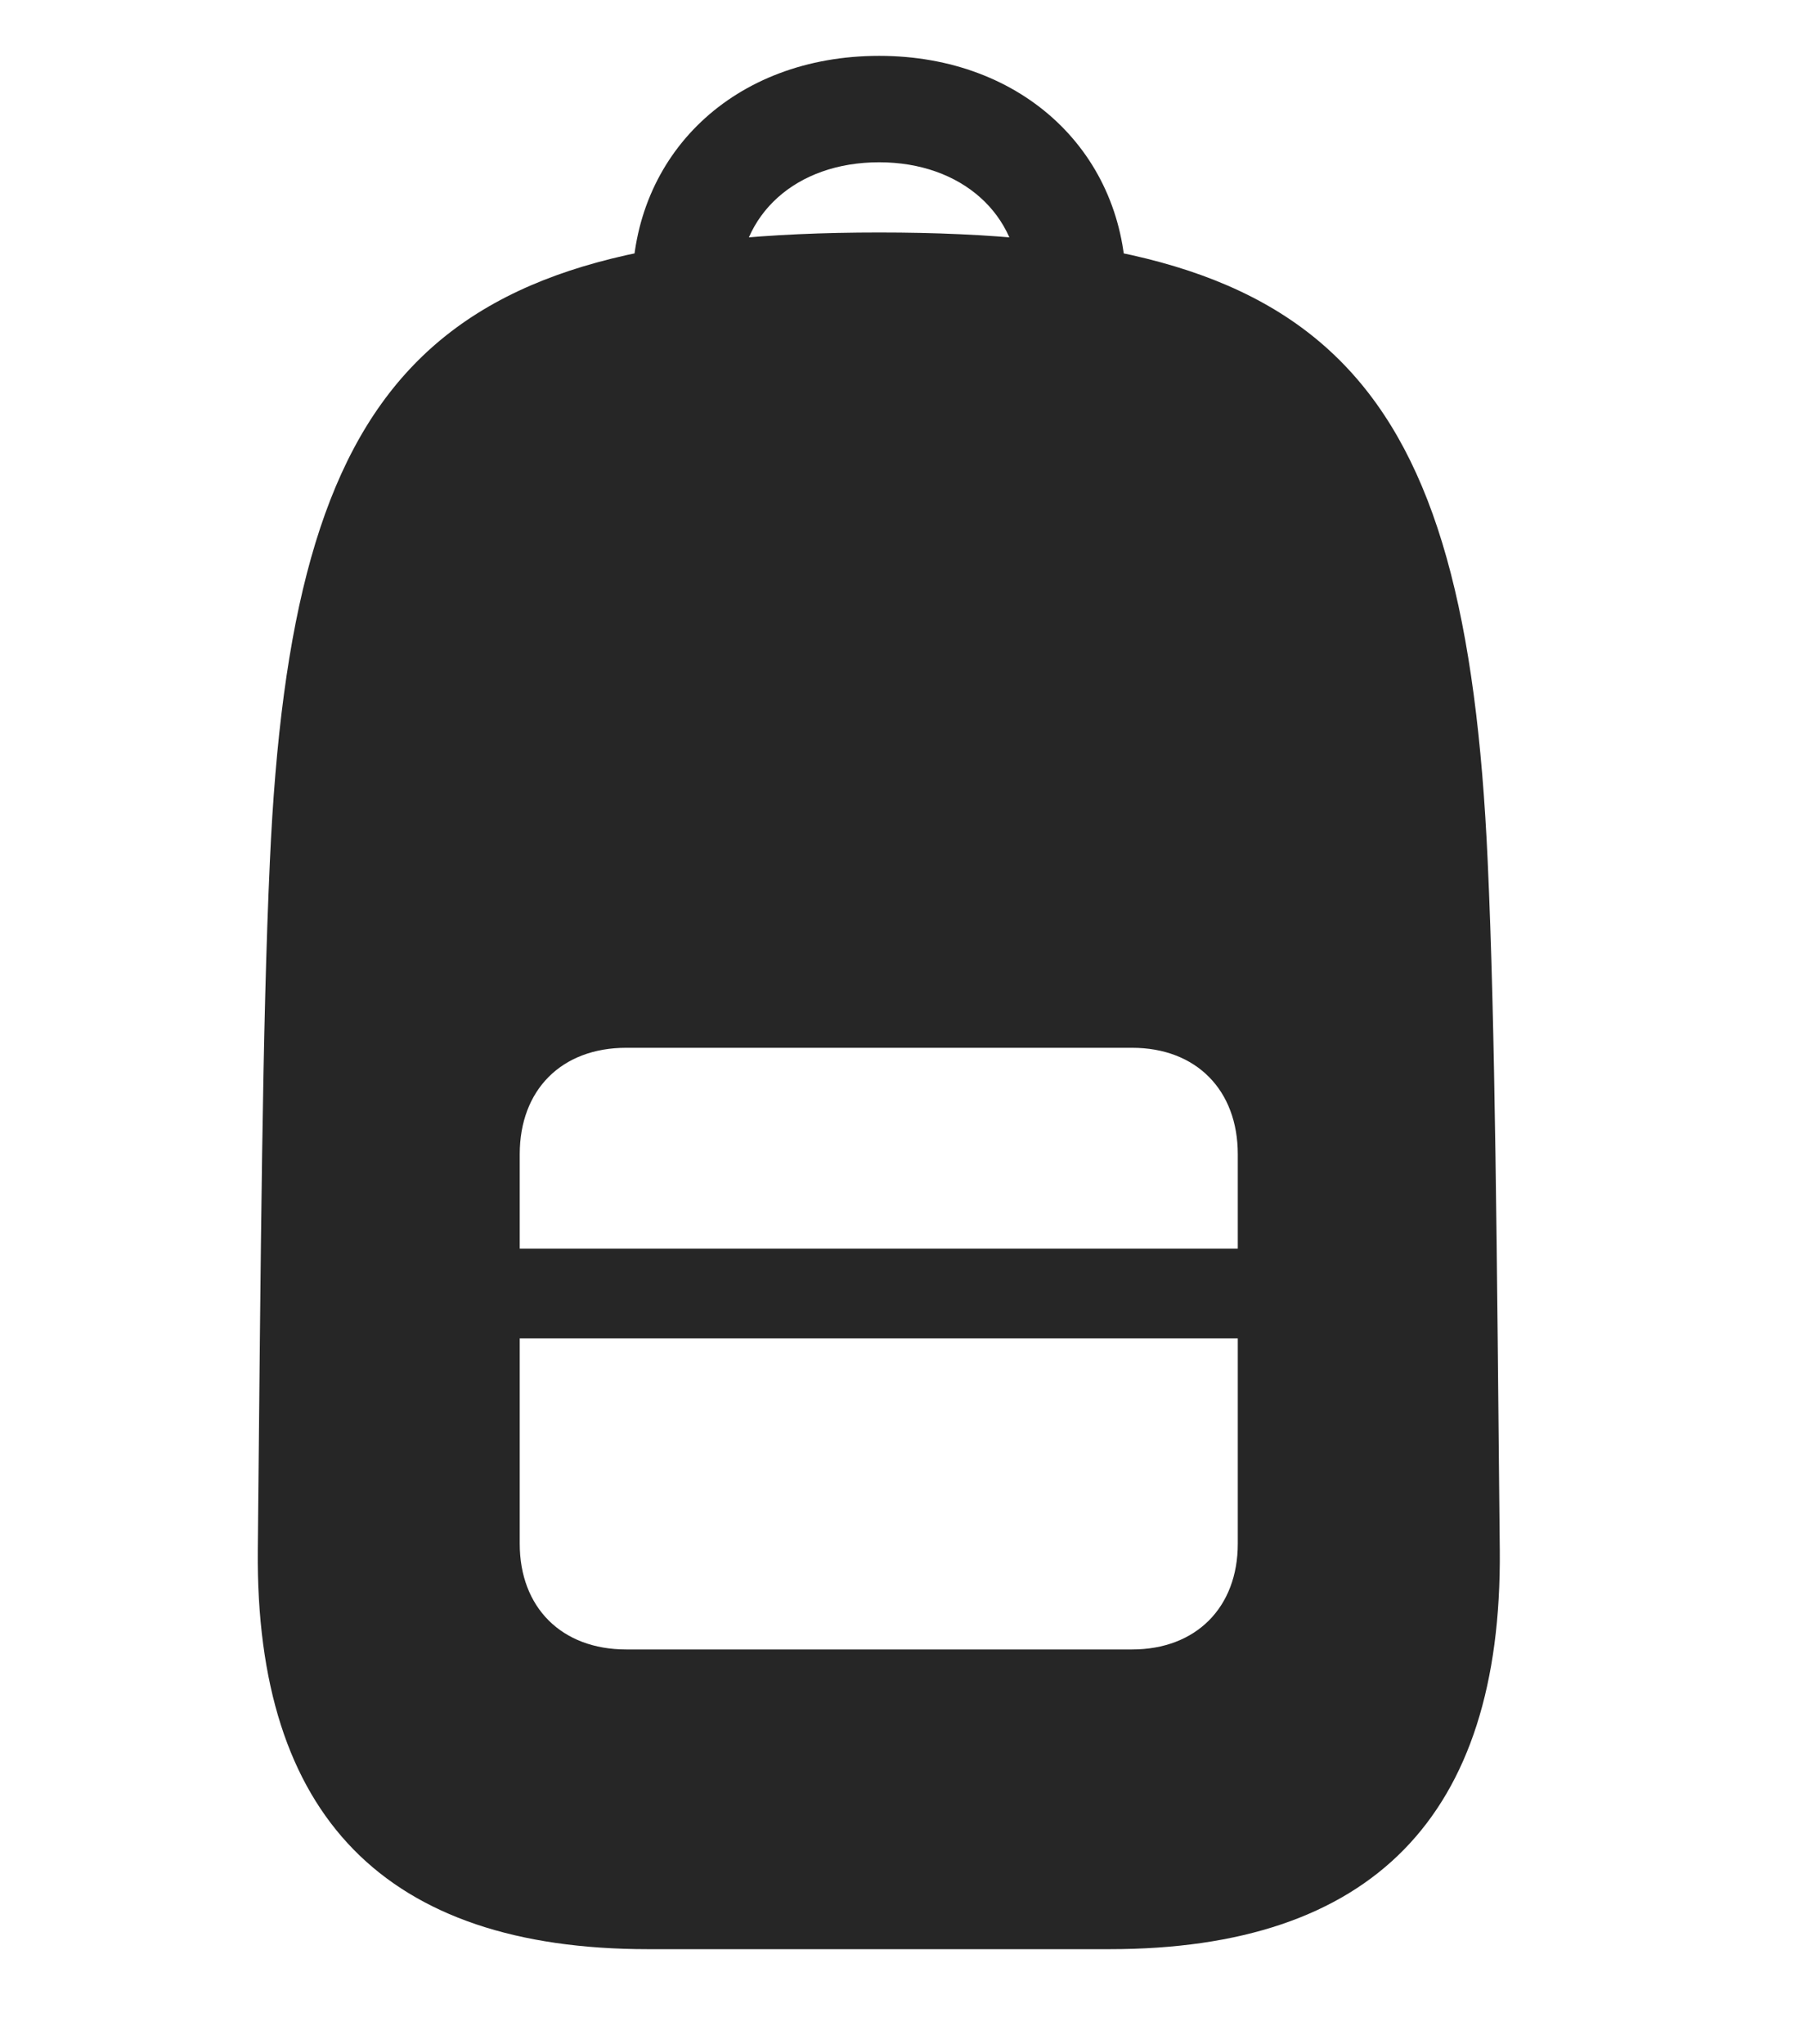 <svg width="30" height="34" viewBox="0 0 30 34" fill="none" xmlns="http://www.w3.org/2000/svg">
<path d="M10.778 32.419H18.45C22.819 32.419 24.979 30.209 24.941 25.789C24.891 20.742 24.866 17.076 24.74 14.326C24.376 6.24 22.103 3.867 14.62 3.867C7.137 3.867 4.852 6.24 4.488 14.326C4.362 17.076 4.337 20.742 4.287 25.789C4.249 30.209 6.409 32.419 10.778 32.419ZM10.414 27.434C9.334 27.434 8.643 26.731 8.643 25.676V19.197C8.643 18.13 9.334 17.427 10.414 17.427H18.826C19.893 17.427 20.584 18.13 20.584 19.197V25.676C20.584 26.731 19.893 27.434 18.826 27.434H10.414ZM8.643 22.261H20.584V20.767H8.643V22.261ZM14.62 0.929C12.209 0.929 10.514 2.561 10.514 4.783H12.285C12.285 3.565 13.239 2.699 14.62 2.699C15.989 2.699 16.956 3.565 16.956 4.783H18.726C18.726 2.561 17.018 0.929 14.62 0.929Z" fill="#262626"/>
</svg>
